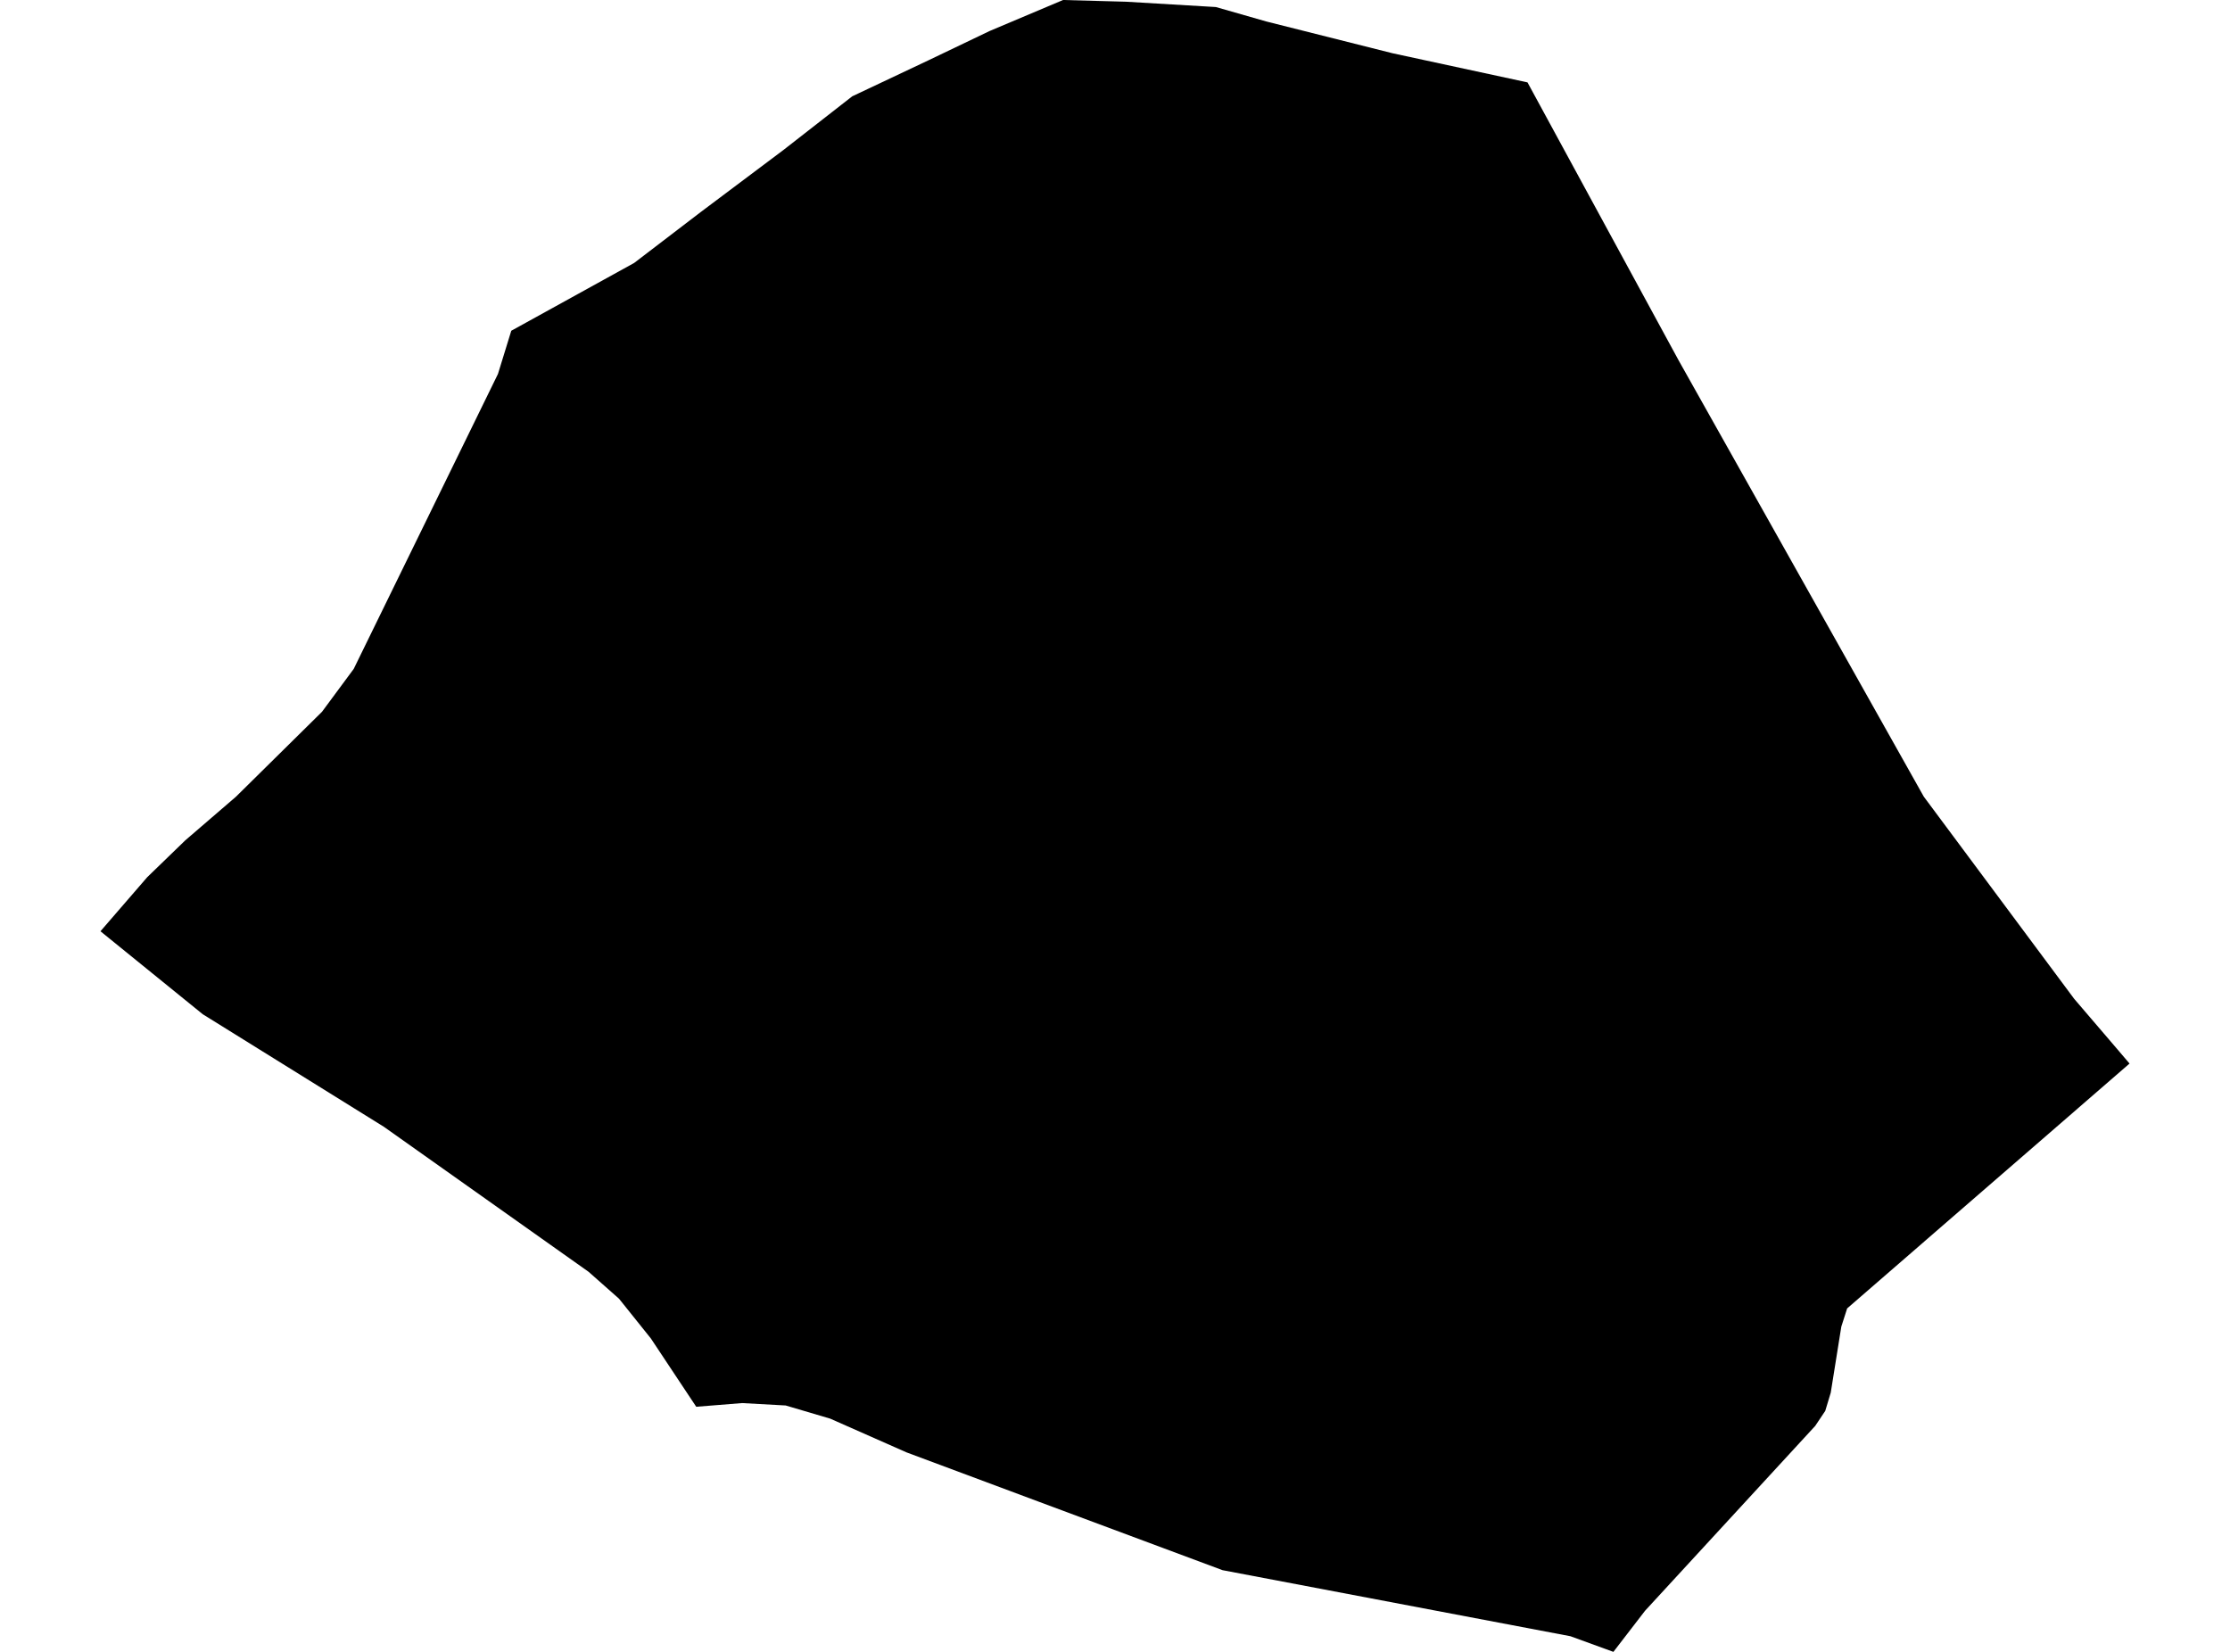 <?xml version='1.0'?>
<svg  baseProfile = 'tiny' width = '540' height = '400' stroke-linecap = 'round' stroke-linejoin = 'round' version='1.1' xmlns='http://www.w3.org/2000/svg'>
<path id='2290901001' title='2290901001'  d='M 369.886 19.95 403.025 80.903 406.499 87.289 465.85 192.906 502.276 241.876 512.573 253.901 515.673 257.541 447.294 316.83 445.879 321.24 443.32 337.237 441.989 341.648 439.555 345.288 398.344 390.056 390.689 400 380.287 396.214 296.035 380.216 251.371 363.574 219.522 351.695 201.028 343.52 190.252 340.337 179.705 339.755 168.596 340.649 157.612 324.111 149.894 314.479 142.53 307.968 92.956 272.852 49.103 245.6 24.327 225.504 35.644 212.419 44.86 203.495 57.133 192.927 77.978 172.353 85.654 161.972 120.582 90.555 123.807 80.092 153.555 63.678 169.636 51.383 189.732 36.301 206.374 23.32 224.826 14.604 239.638 7.51 257.425 0 272.652 0.416 294.433 1.706 306.644 5.201 337.225 12.898 369.886 19.95 Z' />
</svg>